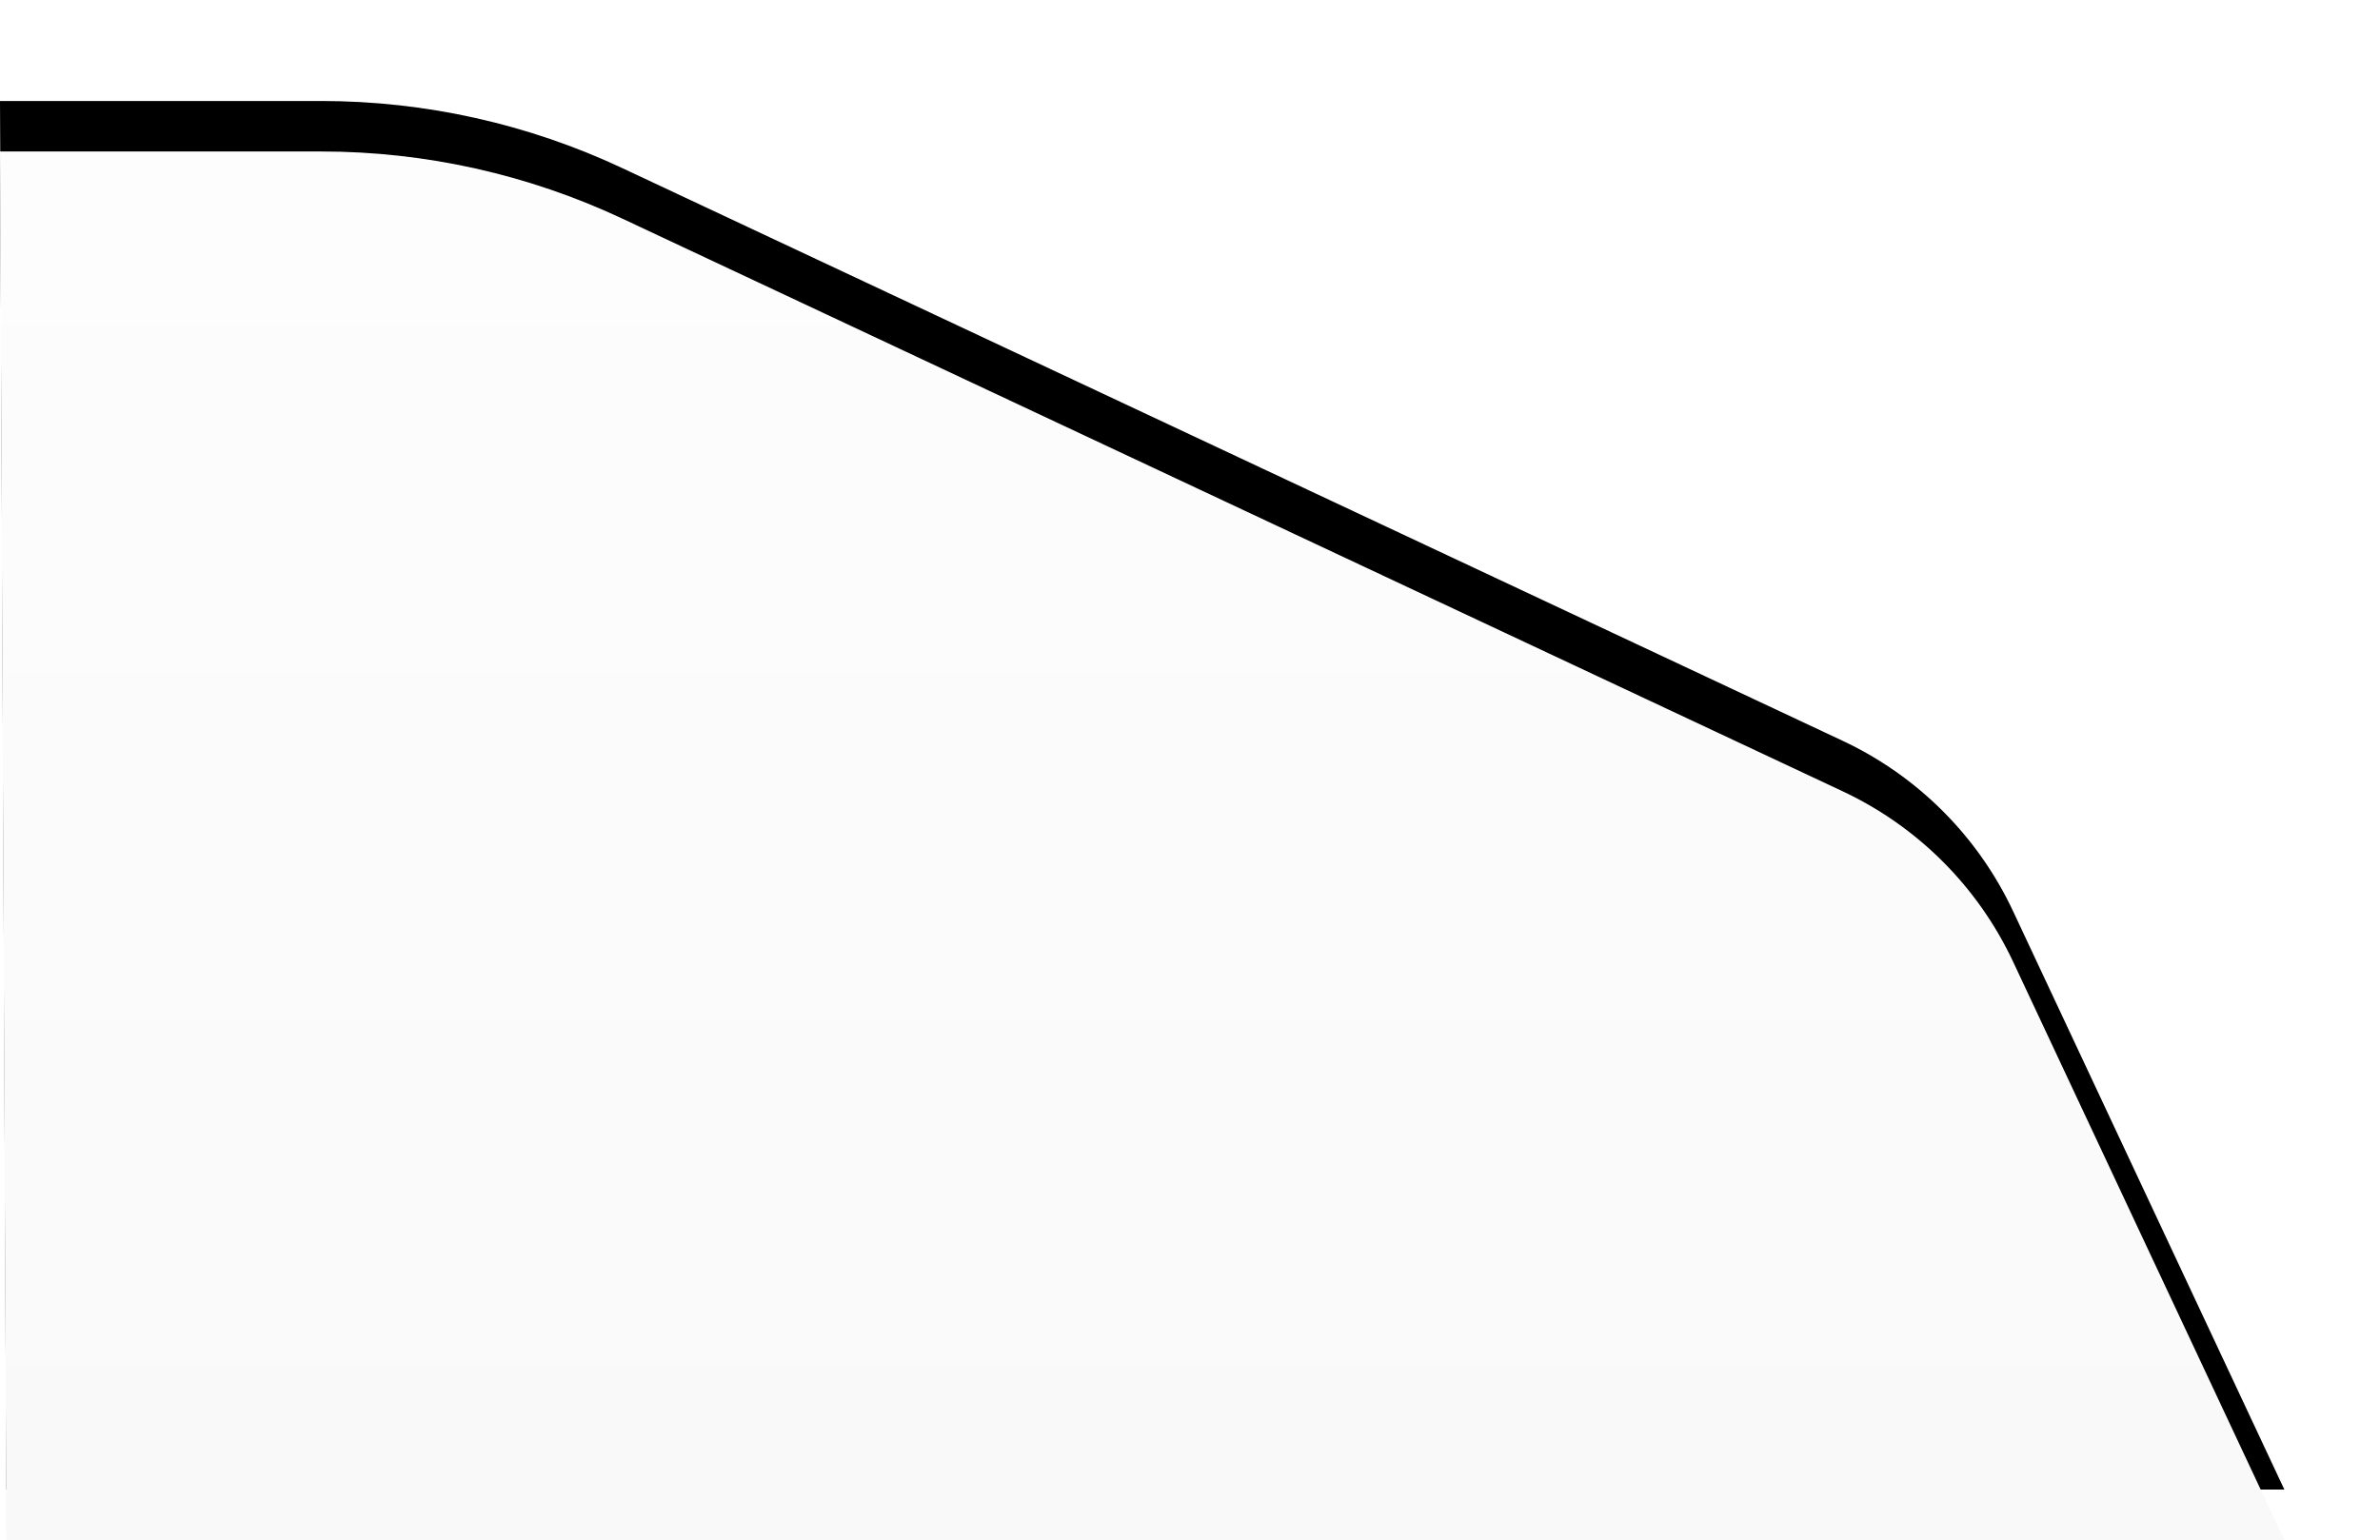 <?xml version="1.0" encoding="UTF-8"?>
<svg width="377px" height="244px" viewBox="0 0 377 244" version="1.1" xmlns="http://www.w3.org/2000/svg" xmlns:xlink="http://www.w3.org/1999/xlink">
    <!-- Generator: Sketch 52.4 (67378) - http://www.bohemiancoding.com/sketch -->
    <title>Path 4</title>
    <desc>Created with Sketch.</desc>
    <defs>
        <linearGradient x1="50%" y1="0%" x2="50%" y2="100%" id="linearGradient-1">
            <stop stop-color="#FDFDFD" offset="0%"></stop>
            <stop stop-color="#F9F9F9" offset="100%"></stop>
        </linearGradient>
        <path d="M0,634 L1,854 L361.849,854 L318.88,762.37 C313.313,750.499 303.768,740.95 291.899,735.379 L98.589,644.643 C83.657,637.634 67.364,634 50.868,634 L0,634 Z" id="path-2"></path>
        <filter x="-7.7%" y="-16.4%" width="115.5%" height="125.5%" filterUnits="objectBoundingBox" id="filter-3">
            <feOffset dx="0" dy="-8" in="SourceAlpha" result="shadowOffsetOuter1"></feOffset>
            <feGaussianBlur stdDeviation="8" in="shadowOffsetOuter1" result="shadowBlurOuter1"></feGaussianBlur>
            <feColorMatrix values="0 0 0 0 0.715   0 0 0 0 0.715   0 0 0 0 0.715  0 0 0 0.16 0" type="matrix" in="shadowBlurOuter1"></feColorMatrix>
        </filter>
    </defs>
    <g id="定稿" stroke="none" stroke-width="1" fill="none" fill-rule="evenodd">
        <g id="送出去的祝福-收到的人" transform="translate(0, -1090)" fill-rule="nonzero">
            <g id="Group-9" transform="translate(0, 480)">
                <g id="Path-4">
                    <use fill="black" fill-opacity="1" filter="url(#filter-3)" xlink:href="#path-2"></use>
                    <use fill="url(#linearGradient-1)" xlink:href="#path-2"></use>
                </g>
            </g>
        </g>
    </g>
</svg>